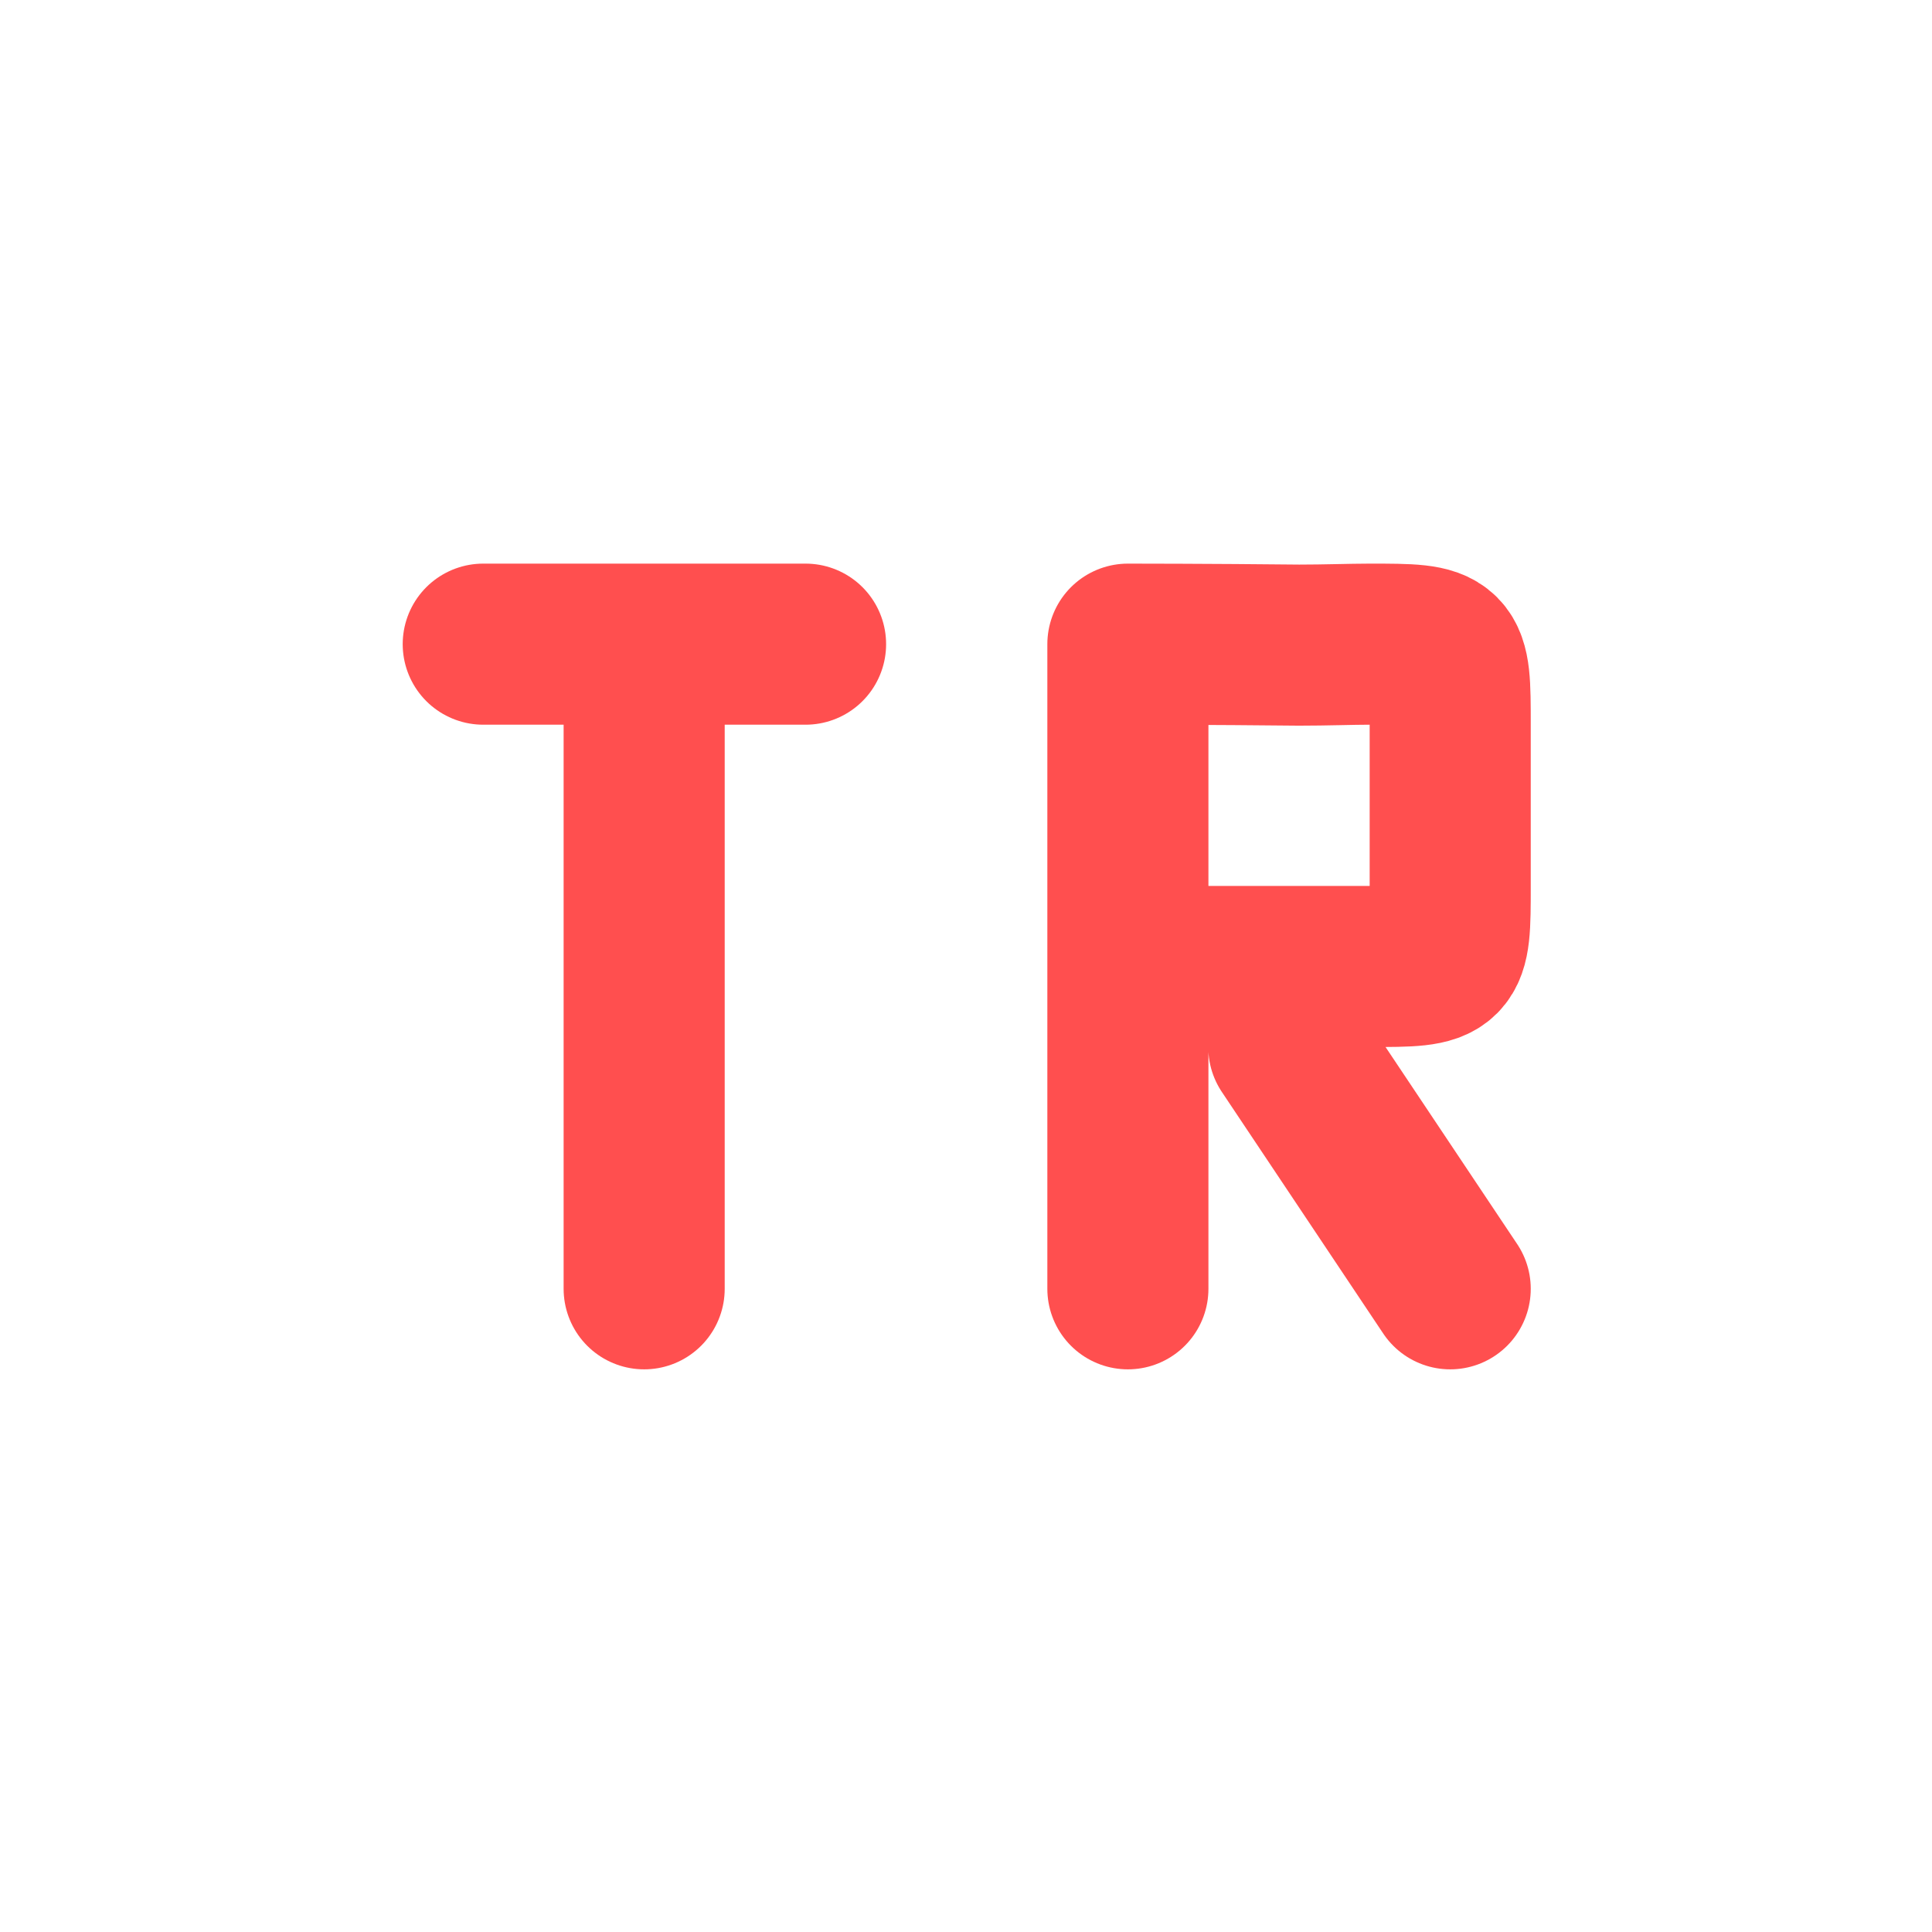 <svg xmlns="http://www.w3.org/2000/svg" xmlns:xlink="http://www.w3.org/1999/xlink" width="16" height="16" viewBox="0 0 16 16" version="1.1">
<g id="surface1">
<path style="fill:none;stroke-width:2;stroke-linecap:round;stroke-linejoin:miter;stroke:rgb(100%,30.98%,30.98%);stroke-opacity:1;stroke-miterlimit:4;" d="M 5 6.998 L 9.002 6.998 M 6.998 15.002 L 6.998 6.998 " transform="matrix(0.667,0,0,0.667,0.667,0.667)"/>
<path style="fill:none;stroke-width:2;stroke-linecap:round;stroke-linejoin:miter;stroke:rgb(100%,30.98%,30.98%);stroke-opacity:1;stroke-miterlimit:4;" d="M 17.006 15.002 L 15.002 12.002 M 13.004 11 L 15.002 11 C 15.43 11 15.734 11 16.004 11 C 17.006 11 17.006 11 17.006 9.998 C 17.006 9.746 17.006 9.4 17.006 9.002 L 17.006 8 C 17.006 6.998 17.006 6.998 16.004 6.998 C 15.781 6.998 15.459 7.01 15.131 7.01 C 14.006 6.998 13.004 6.998 13.004 6.998 M 13.004 15.002 L 13.004 6.998 " transform="matrix(0.667,0,0,0.667,0.667,0.667)"/>
</g>
</svg>
